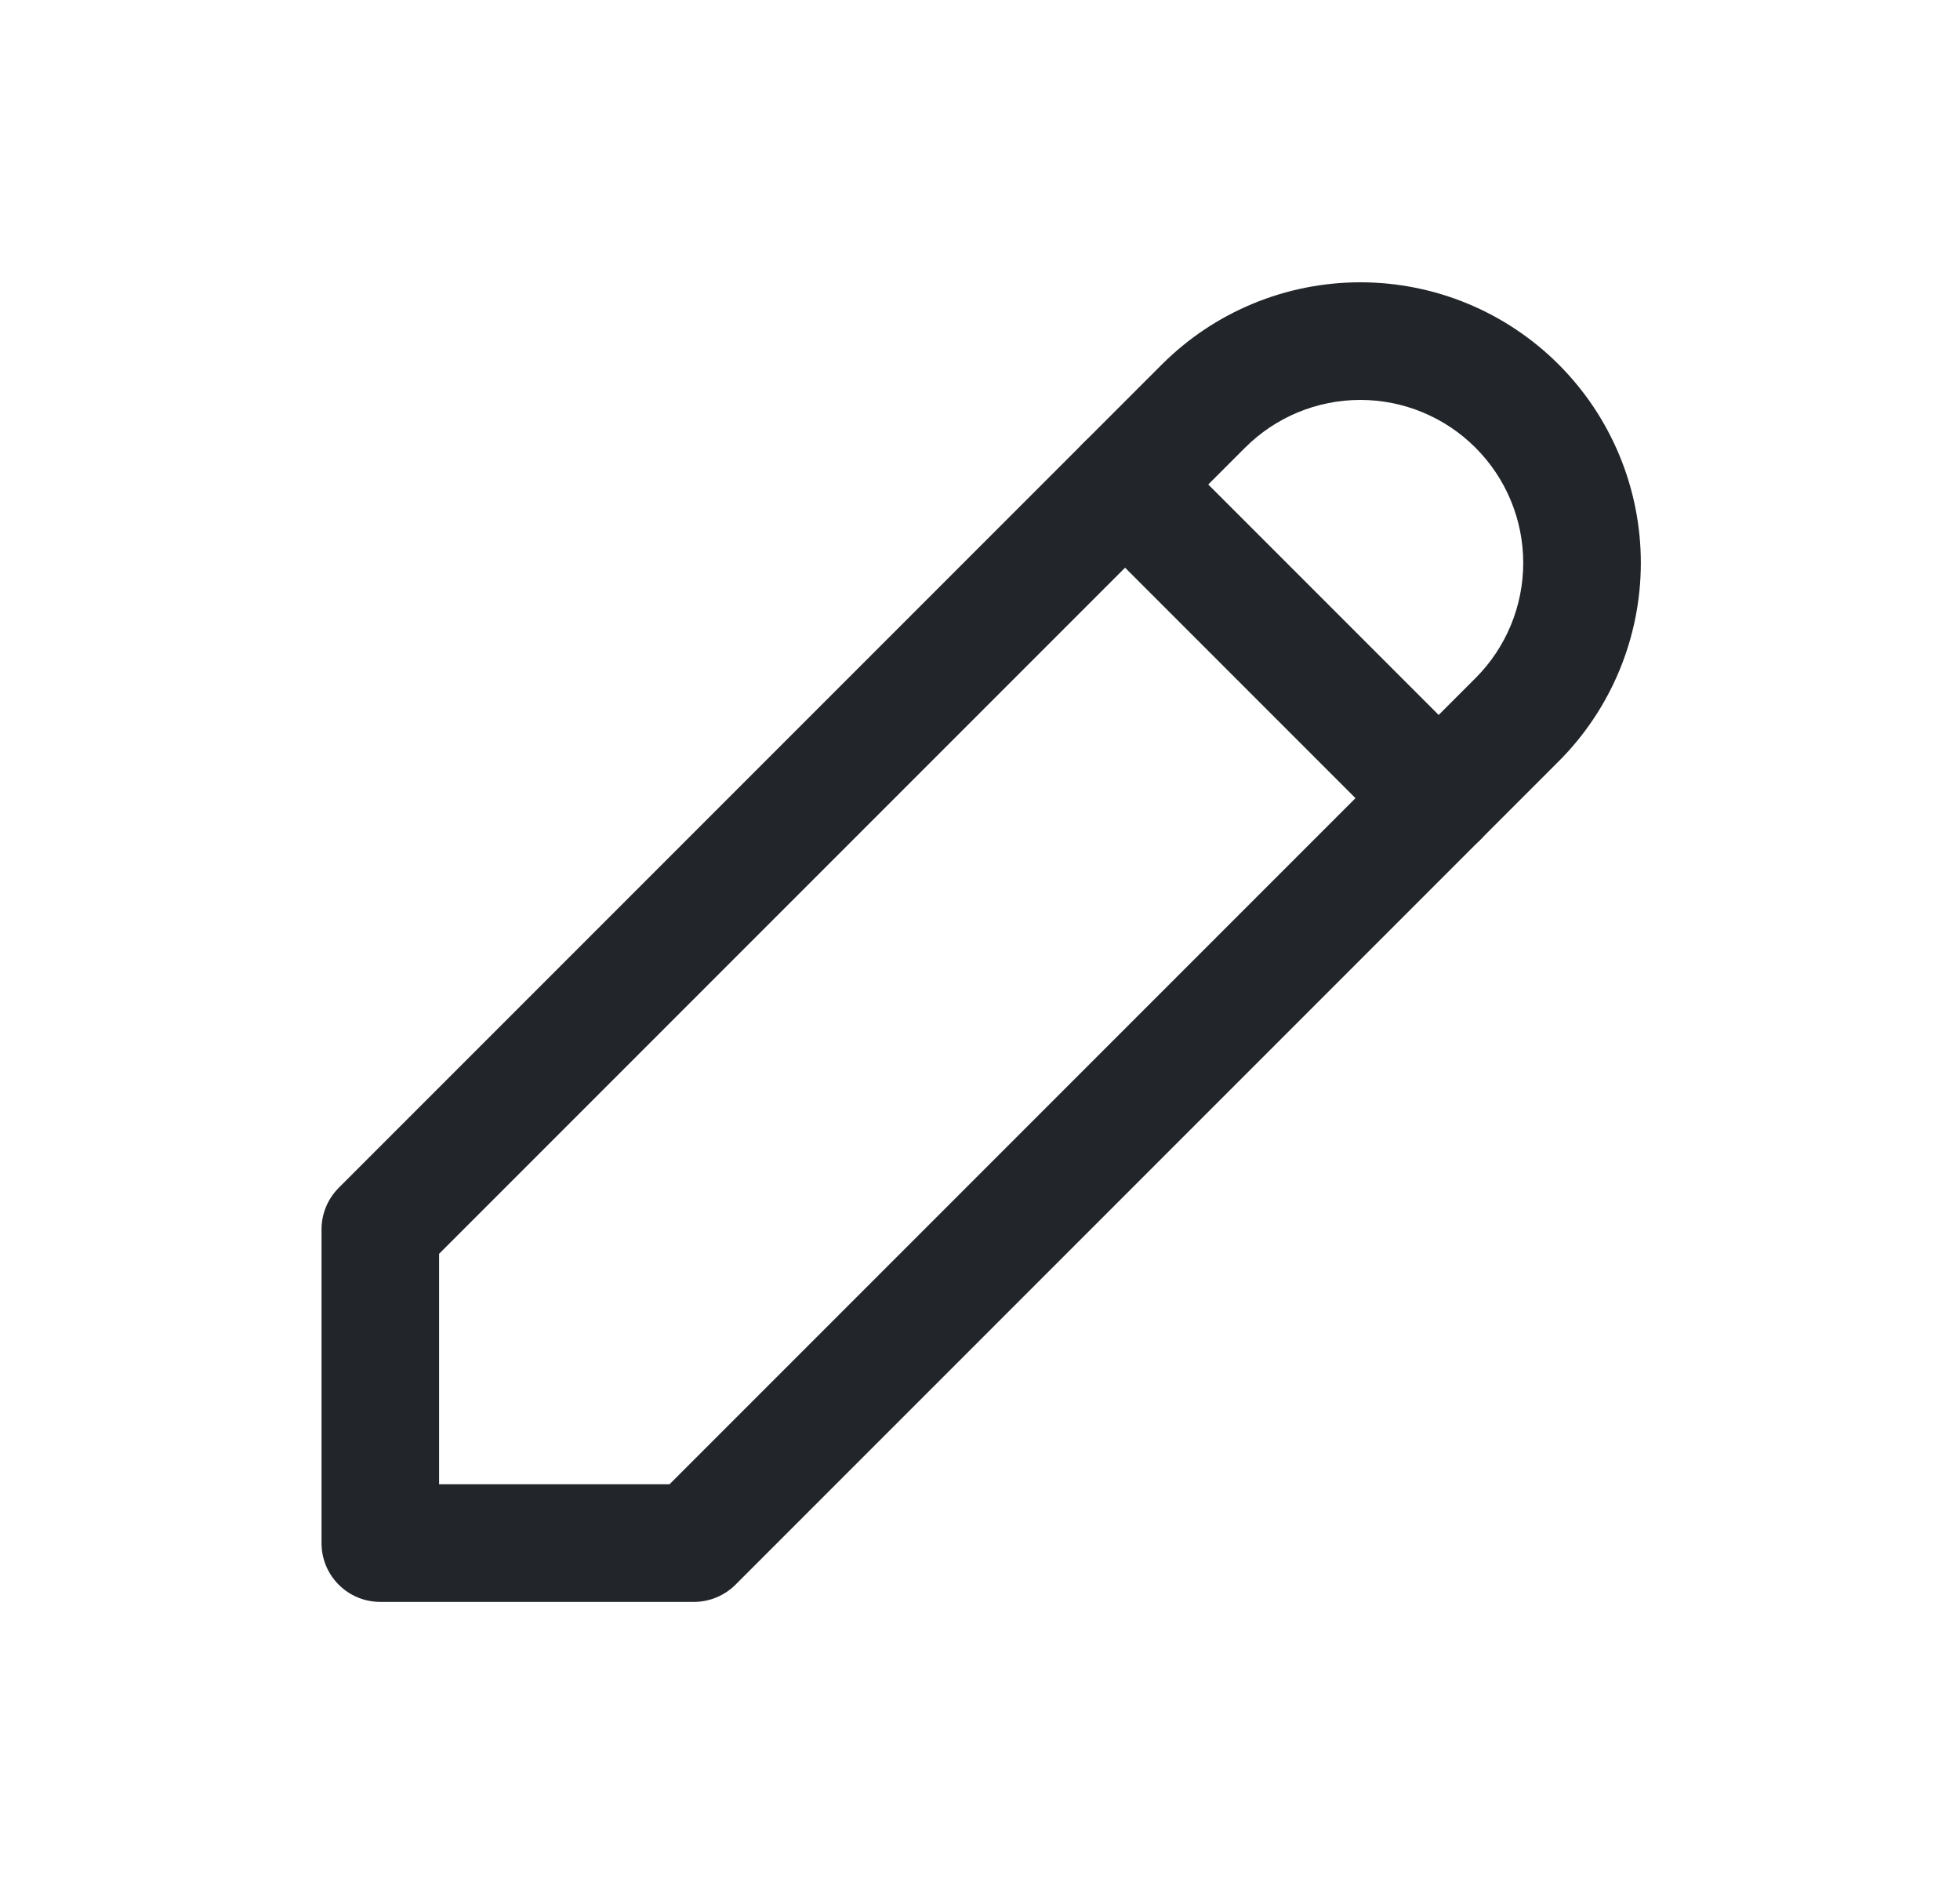 <svg width="25" height="24" viewBox="0 0 25 24" fill="none" xmlns="http://www.w3.org/2000/svg">
<path fill-rule="evenodd" clip-rule="evenodd" d="M14.82 4.648C15.491 3.977 16.401 3.6 17.351 3.6C18.3 3.6 19.21 3.977 19.881 4.648C20.552 5.319 20.929 6.229 20.929 7.178C20.929 8.127 20.552 9.038 19.881 9.709L9.381 20.209C9.24 20.349 9.05 20.428 8.851 20.428H4.851C4.436 20.428 4.101 20.093 4.101 19.678V15.678C4.101 15.479 4.18 15.289 4.32 15.148L14.82 4.648ZM17.351 5.1C16.799 5.1 16.271 5.319 15.881 5.709L5.601 15.989V18.928H8.54L18.82 8.648C19.21 8.258 19.429 7.73 19.429 7.178C19.429 6.627 19.21 6.099 18.82 5.709C18.43 5.319 17.902 5.1 17.351 5.1Z" fill="#222529"/>
<path fill-rule="evenodd" clip-rule="evenodd" d="M13.82 5.648C14.113 5.355 14.588 5.355 14.881 5.648L18.881 9.648C19.174 9.941 19.174 10.416 18.881 10.709C18.588 11.002 18.113 11.002 17.82 10.709L13.82 6.709C13.527 6.416 13.527 5.941 13.82 5.648Z" fill="#222529"/>
</svg>
